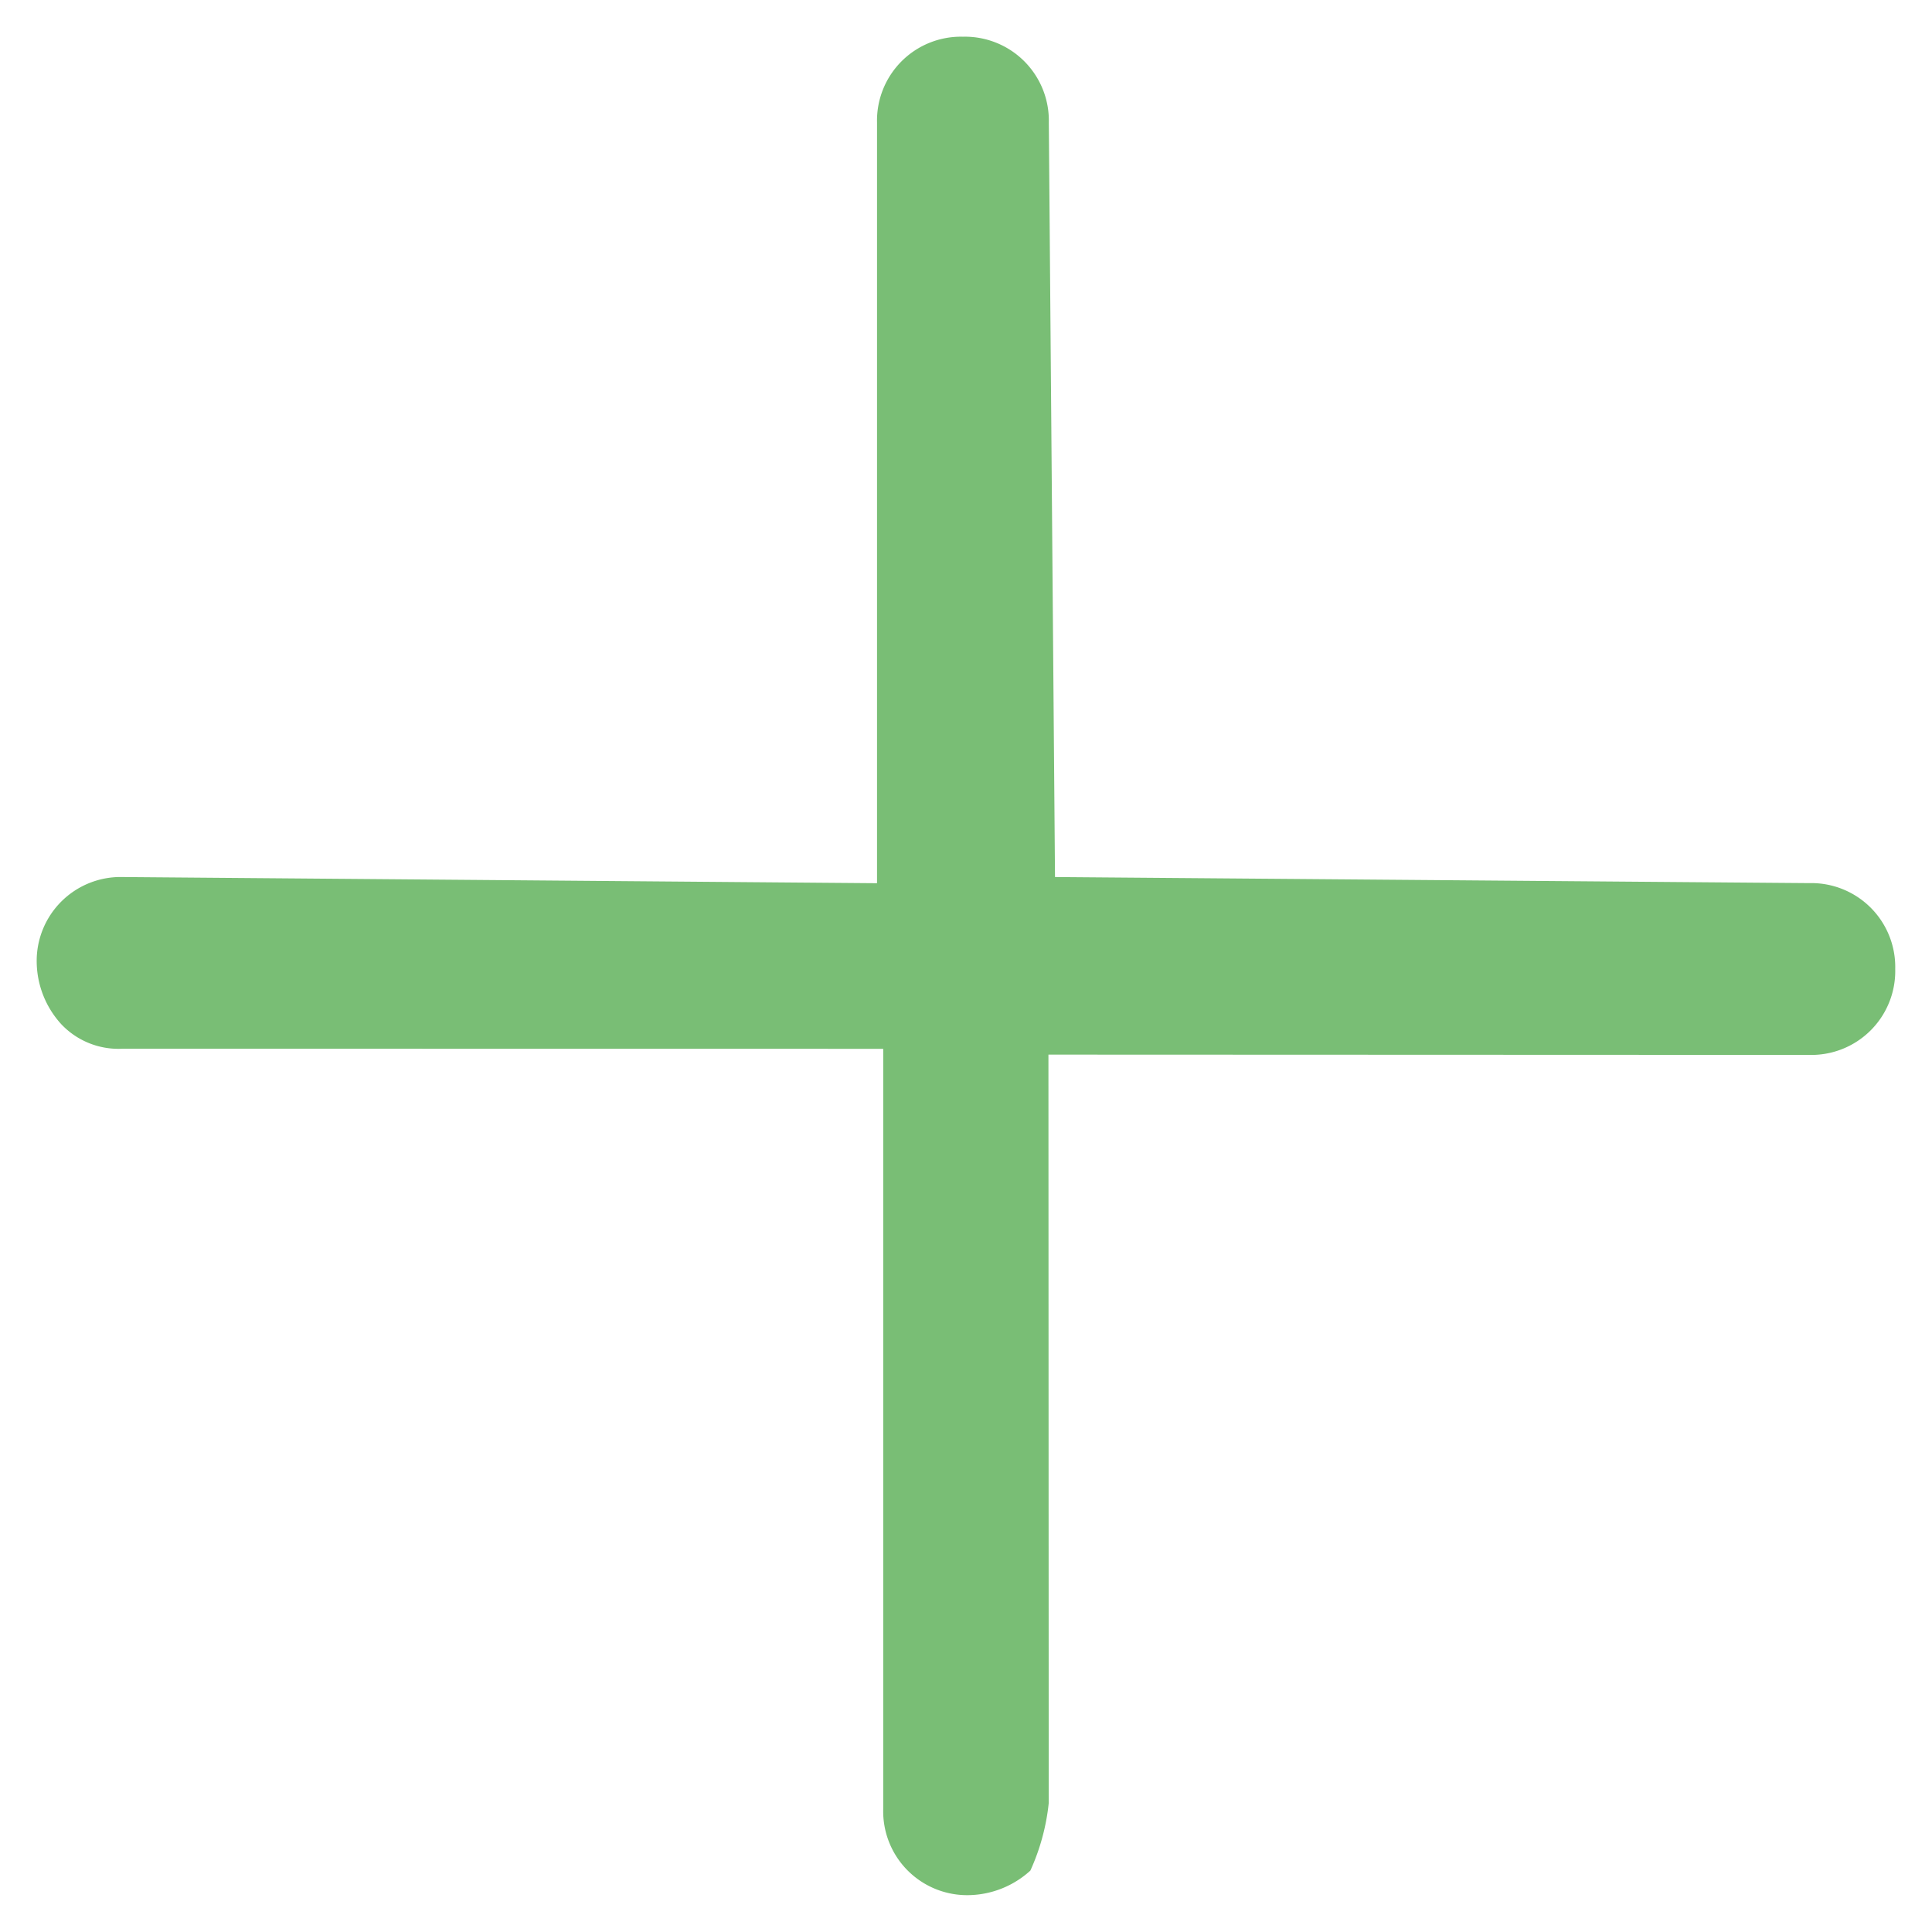 <svg xmlns="http://www.w3.org/2000/svg" viewBox="4690 3305 14.139 14.139">
  <defs>
    <style>
      .cls-1 {
        fill: #79be75;
      }
    </style>
  </defs>
  <path id="Path_342" data-name="Path 342" class="cls-1" d="M9.775,8.887,5.9,5.015,9.839,1.079a.614.614,0,0,0,0-.889.614.614,0,0,0-.889,0L5.015,4.062,1.079.19A.614.614,0,0,0,.19.19a.614.614,0,0,0,0,.889L4.126,5.015.19,8.887a.614.614,0,0,0,0,.889.686.686,0,0,0,.444.19.576.576,0,0,0,.444-.19L5.015,5.84,8.95,9.775a.614.614,0,0,0,.889,0,.686.686,0,0,0,.19-.444A1.591,1.591,0,0,0,9.775,8.887Z" transform="translate(4697.047 3305) rotate(45)"/>
</svg>
